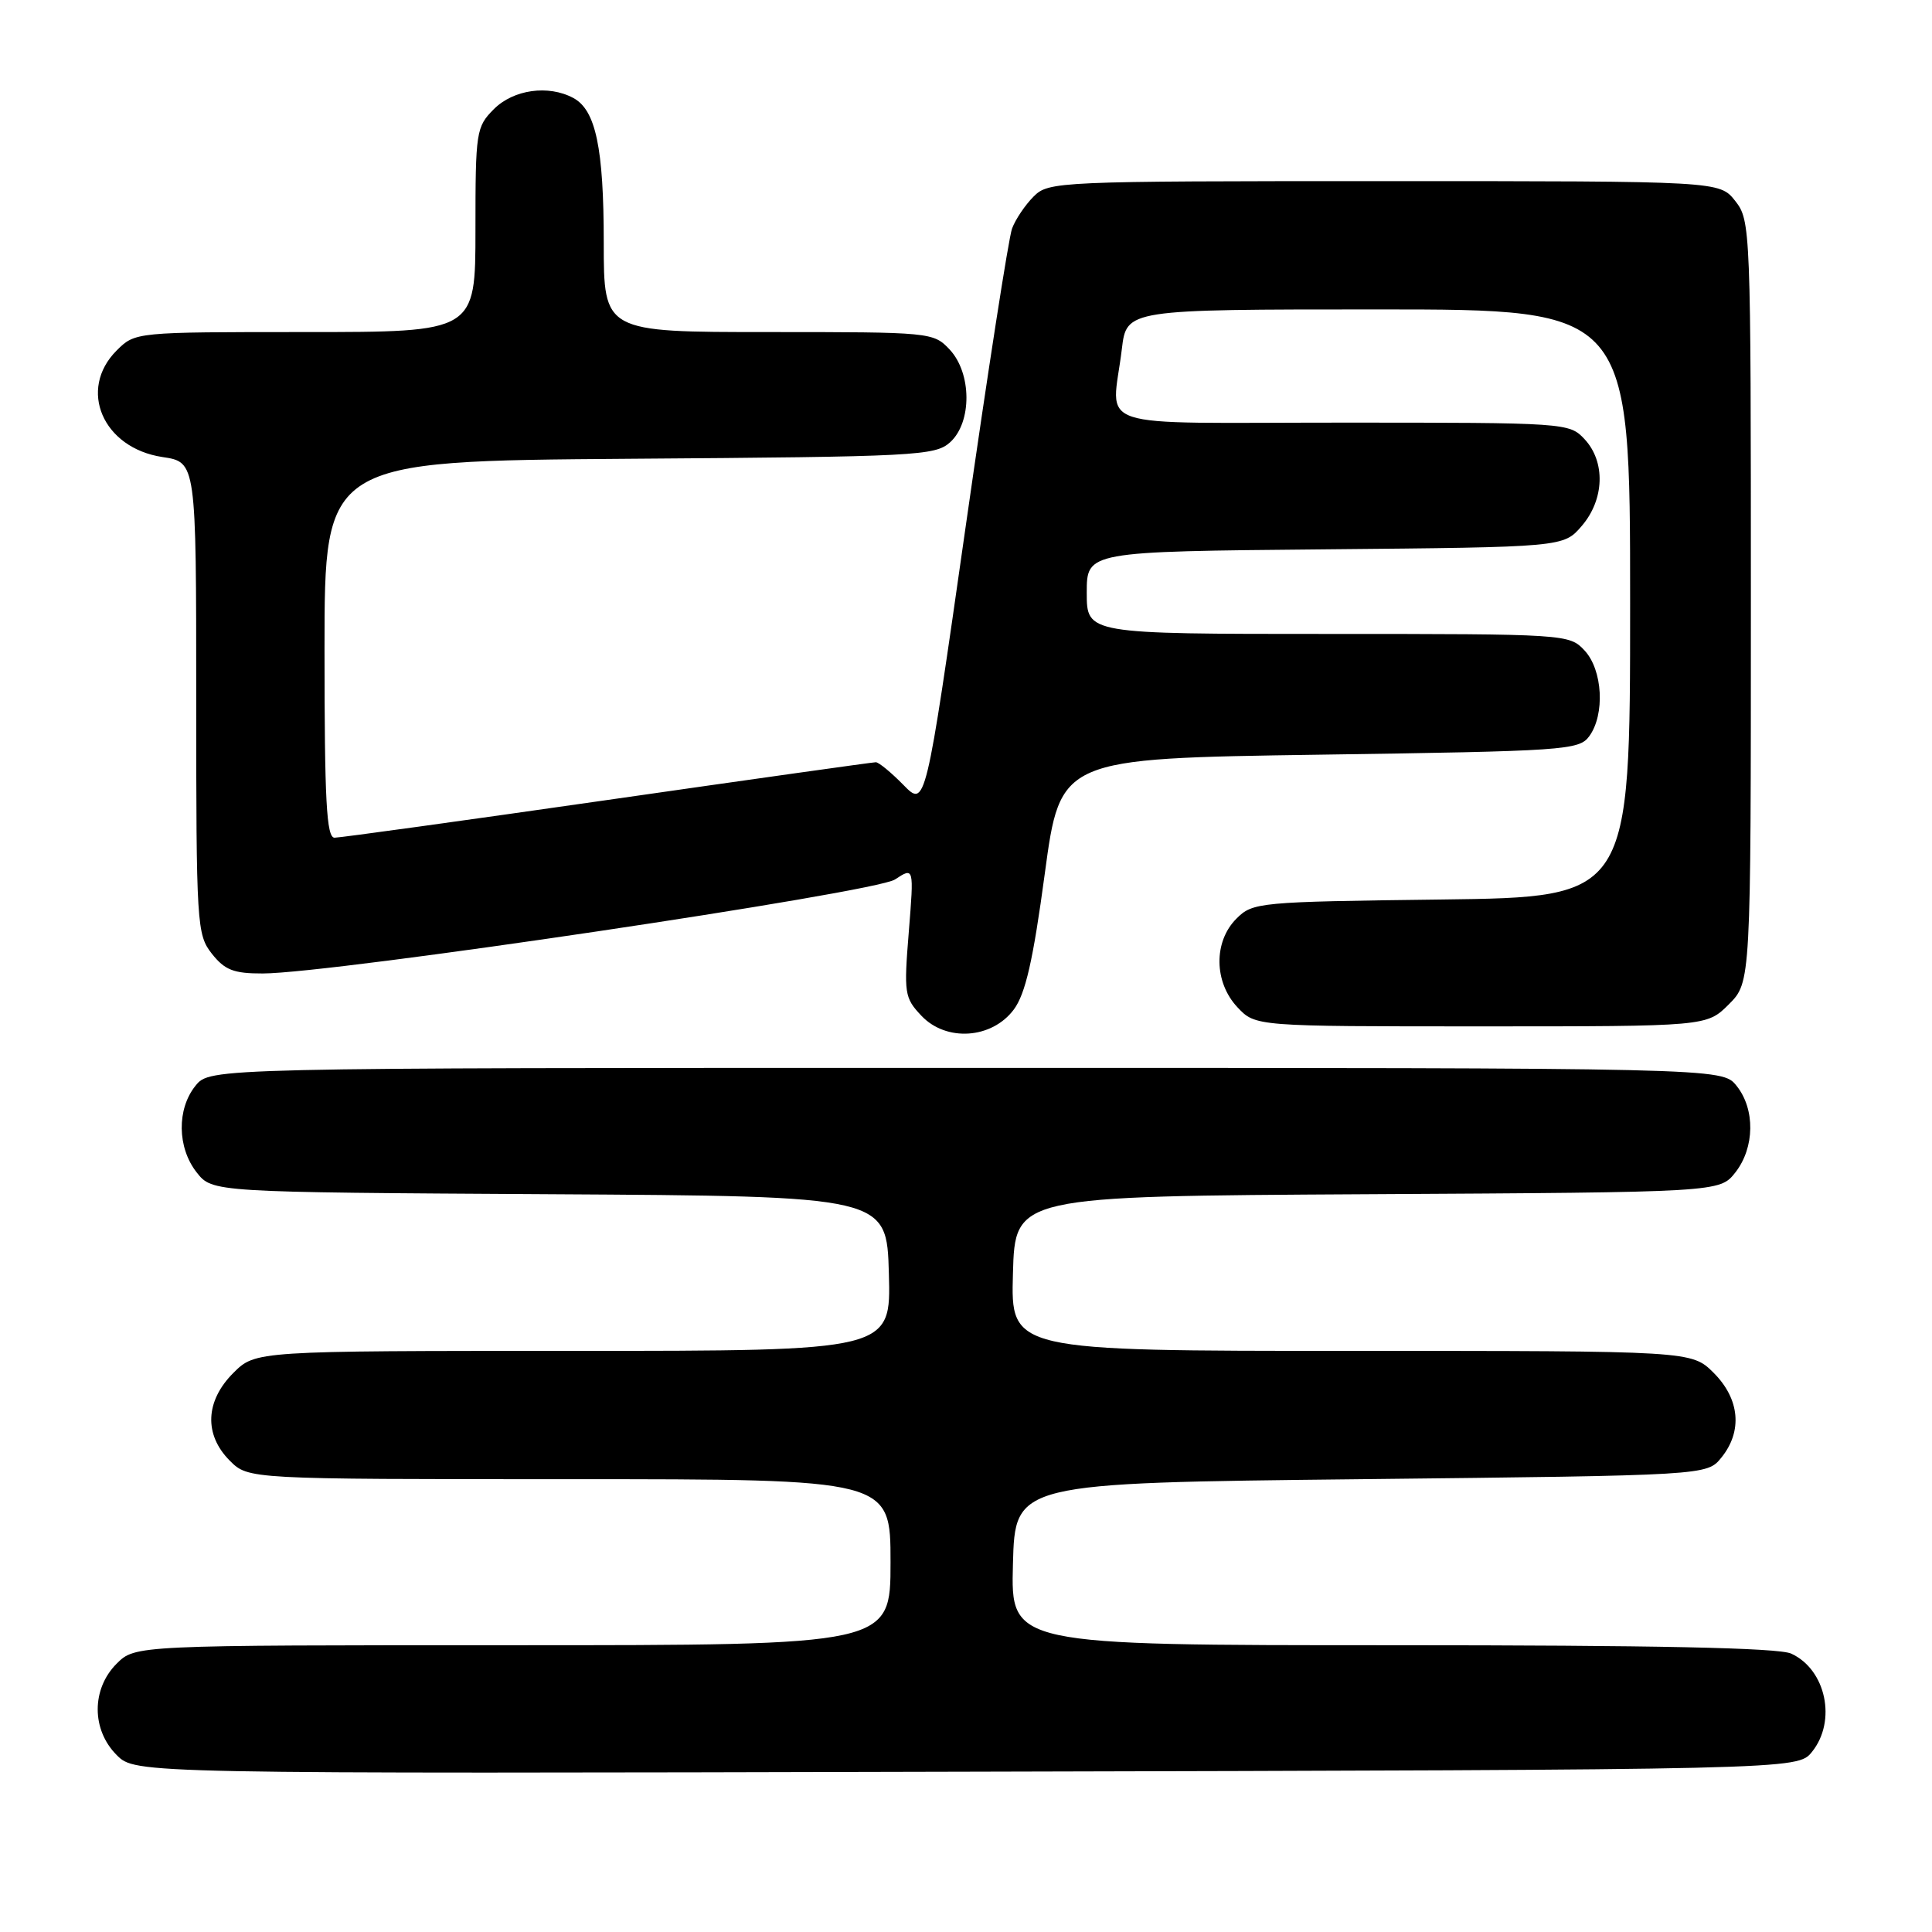 <?xml version="1.0" encoding="UTF-8" standalone="no"?>
<!DOCTYPE svg PUBLIC "-//W3C//DTD SVG 1.1//EN" "http://www.w3.org/Graphics/SVG/1.1/DTD/svg11.dtd" >
<svg xmlns="http://www.w3.org/2000/svg" xmlns:xlink="http://www.w3.org/1999/xlink" version="1.1" viewBox="0 0 256 256">
 <g >
 <path fill="currentColor"
d=" M 240.09 232.14 C 243.40 228.05 241.96 221.22 237.34 219.11 C 235.66 218.34 219.29 218.00 184.42 218.00 C 133.93 218.00 133.93 218.00 134.22 207.25 C 134.50 196.50 134.50 196.50 180.34 196.00 C 226.18 195.50 226.18 195.50 228.09 193.14 C 230.92 189.65 230.53 185.38 227.08 181.92 C 224.15 179.00 224.15 179.00 179.04 179.00 C 133.93 179.00 133.93 179.00 134.22 168.75 C 134.50 158.50 134.50 158.50 181.19 158.24 C 227.87 157.98 227.87 157.98 229.94 155.36 C 232.52 152.07 232.59 146.95 230.09 143.86 C 228.18 141.50 228.18 141.50 128.00 141.50 C 27.82 141.50 27.82 141.50 25.91 143.86 C 23.41 146.95 23.48 152.07 26.06 155.35 C 28.13 157.98 28.13 157.98 72.81 158.24 C 117.50 158.50 117.50 158.50 117.78 168.75 C 118.07 179.00 118.07 179.00 75.96 179.00 C 33.85 179.00 33.85 179.00 30.92 181.92 C 27.19 185.65 27.01 190.10 30.45 193.55 C 32.91 196.00 32.91 196.00 75.45 196.00 C 118.00 196.00 118.00 196.00 118.00 207.00 C 118.00 218.00 118.00 218.00 67.95 218.00 C 17.91 218.00 17.91 218.00 15.45 220.45 C 12.11 223.80 12.11 229.21 15.47 232.56 C 17.94 235.03 17.94 235.03 128.06 234.76 C 238.18 234.50 238.18 234.50 240.09 232.14 Z  M 134.34 133.76 C 135.88 131.68 136.89 127.28 138.44 115.76 C 140.50 100.50 140.50 100.50 174.83 100.00 C 207.35 99.53 209.24 99.40 210.58 97.56 C 212.69 94.68 212.37 88.77 209.96 86.19 C 207.95 84.03 207.55 84.00 175.96 84.00 C 144.00 84.00 144.00 84.00 144.00 78.54 C 144.00 73.08 144.00 73.08 175.59 72.79 C 207.18 72.50 207.18 72.50 209.59 69.69 C 212.60 66.19 212.76 61.19 209.96 58.19 C 207.95 56.03 207.49 56.00 177.96 56.00 C 143.83 56.00 147.34 57.16 148.65 46.25 C 149.28 41.00 149.28 41.00 182.64 41.00 C 216.00 41.00 216.00 41.00 216.00 79.94 C 216.00 118.87 216.00 118.87 191.03 119.19 C 166.74 119.49 165.99 119.56 163.83 121.73 C 160.78 124.78 160.85 130.15 163.97 133.47 C 166.35 136.00 166.35 136.00 196.25 136.00 C 226.15 136.00 226.15 136.00 229.08 133.08 C 232.00 130.15 232.00 130.15 232.00 79.71 C 232.00 30.20 231.96 29.22 229.93 26.63 C 227.85 24.00 227.85 24.00 183.43 24.00 C 140.04 24.00 138.95 24.05 136.96 26.04 C 135.84 27.16 134.55 29.07 134.10 30.29 C 133.65 31.51 130.89 49.26 127.96 69.75 C 122.64 107.01 122.64 107.01 119.70 104.00 C 118.08 102.35 116.44 101.00 116.05 101.00 C 115.66 101.00 99.66 103.25 80.50 106.00 C 61.34 108.75 45.06 111.00 44.33 111.00 C 43.26 111.00 43.00 106.14 43.00 86.04 C 43.00 61.09 43.00 61.09 83.40 60.79 C 121.49 60.52 123.91 60.39 125.90 58.60 C 128.81 55.95 128.77 49.45 125.83 46.31 C 123.68 44.03 123.35 44.00 101.83 44.00 C 80.00 44.00 80.00 44.00 80.00 32.15 C 80.00 19.59 78.94 14.57 75.96 12.98 C 72.66 11.21 68.05 11.86 65.45 14.45 C 63.09 16.82 63.00 17.41 63.00 30.45 C 63.00 44.00 63.00 44.00 40.45 44.00 C 17.91 44.00 17.91 44.00 15.45 46.45 C 10.29 51.62 13.62 59.37 21.53 60.56 C 26.00 61.23 26.00 61.23 26.00 92.48 C 26.00 122.58 26.08 123.83 28.07 126.37 C 29.79 128.54 30.96 129.00 34.82 128.99 C 44.00 128.98 115.92 118.28 118.58 116.54 C 121.11 114.88 121.11 114.88 120.42 123.48 C 119.76 131.62 119.84 132.21 122.08 134.58 C 125.37 138.08 131.43 137.67 134.34 133.76 Z "/>
</g>
</svg>